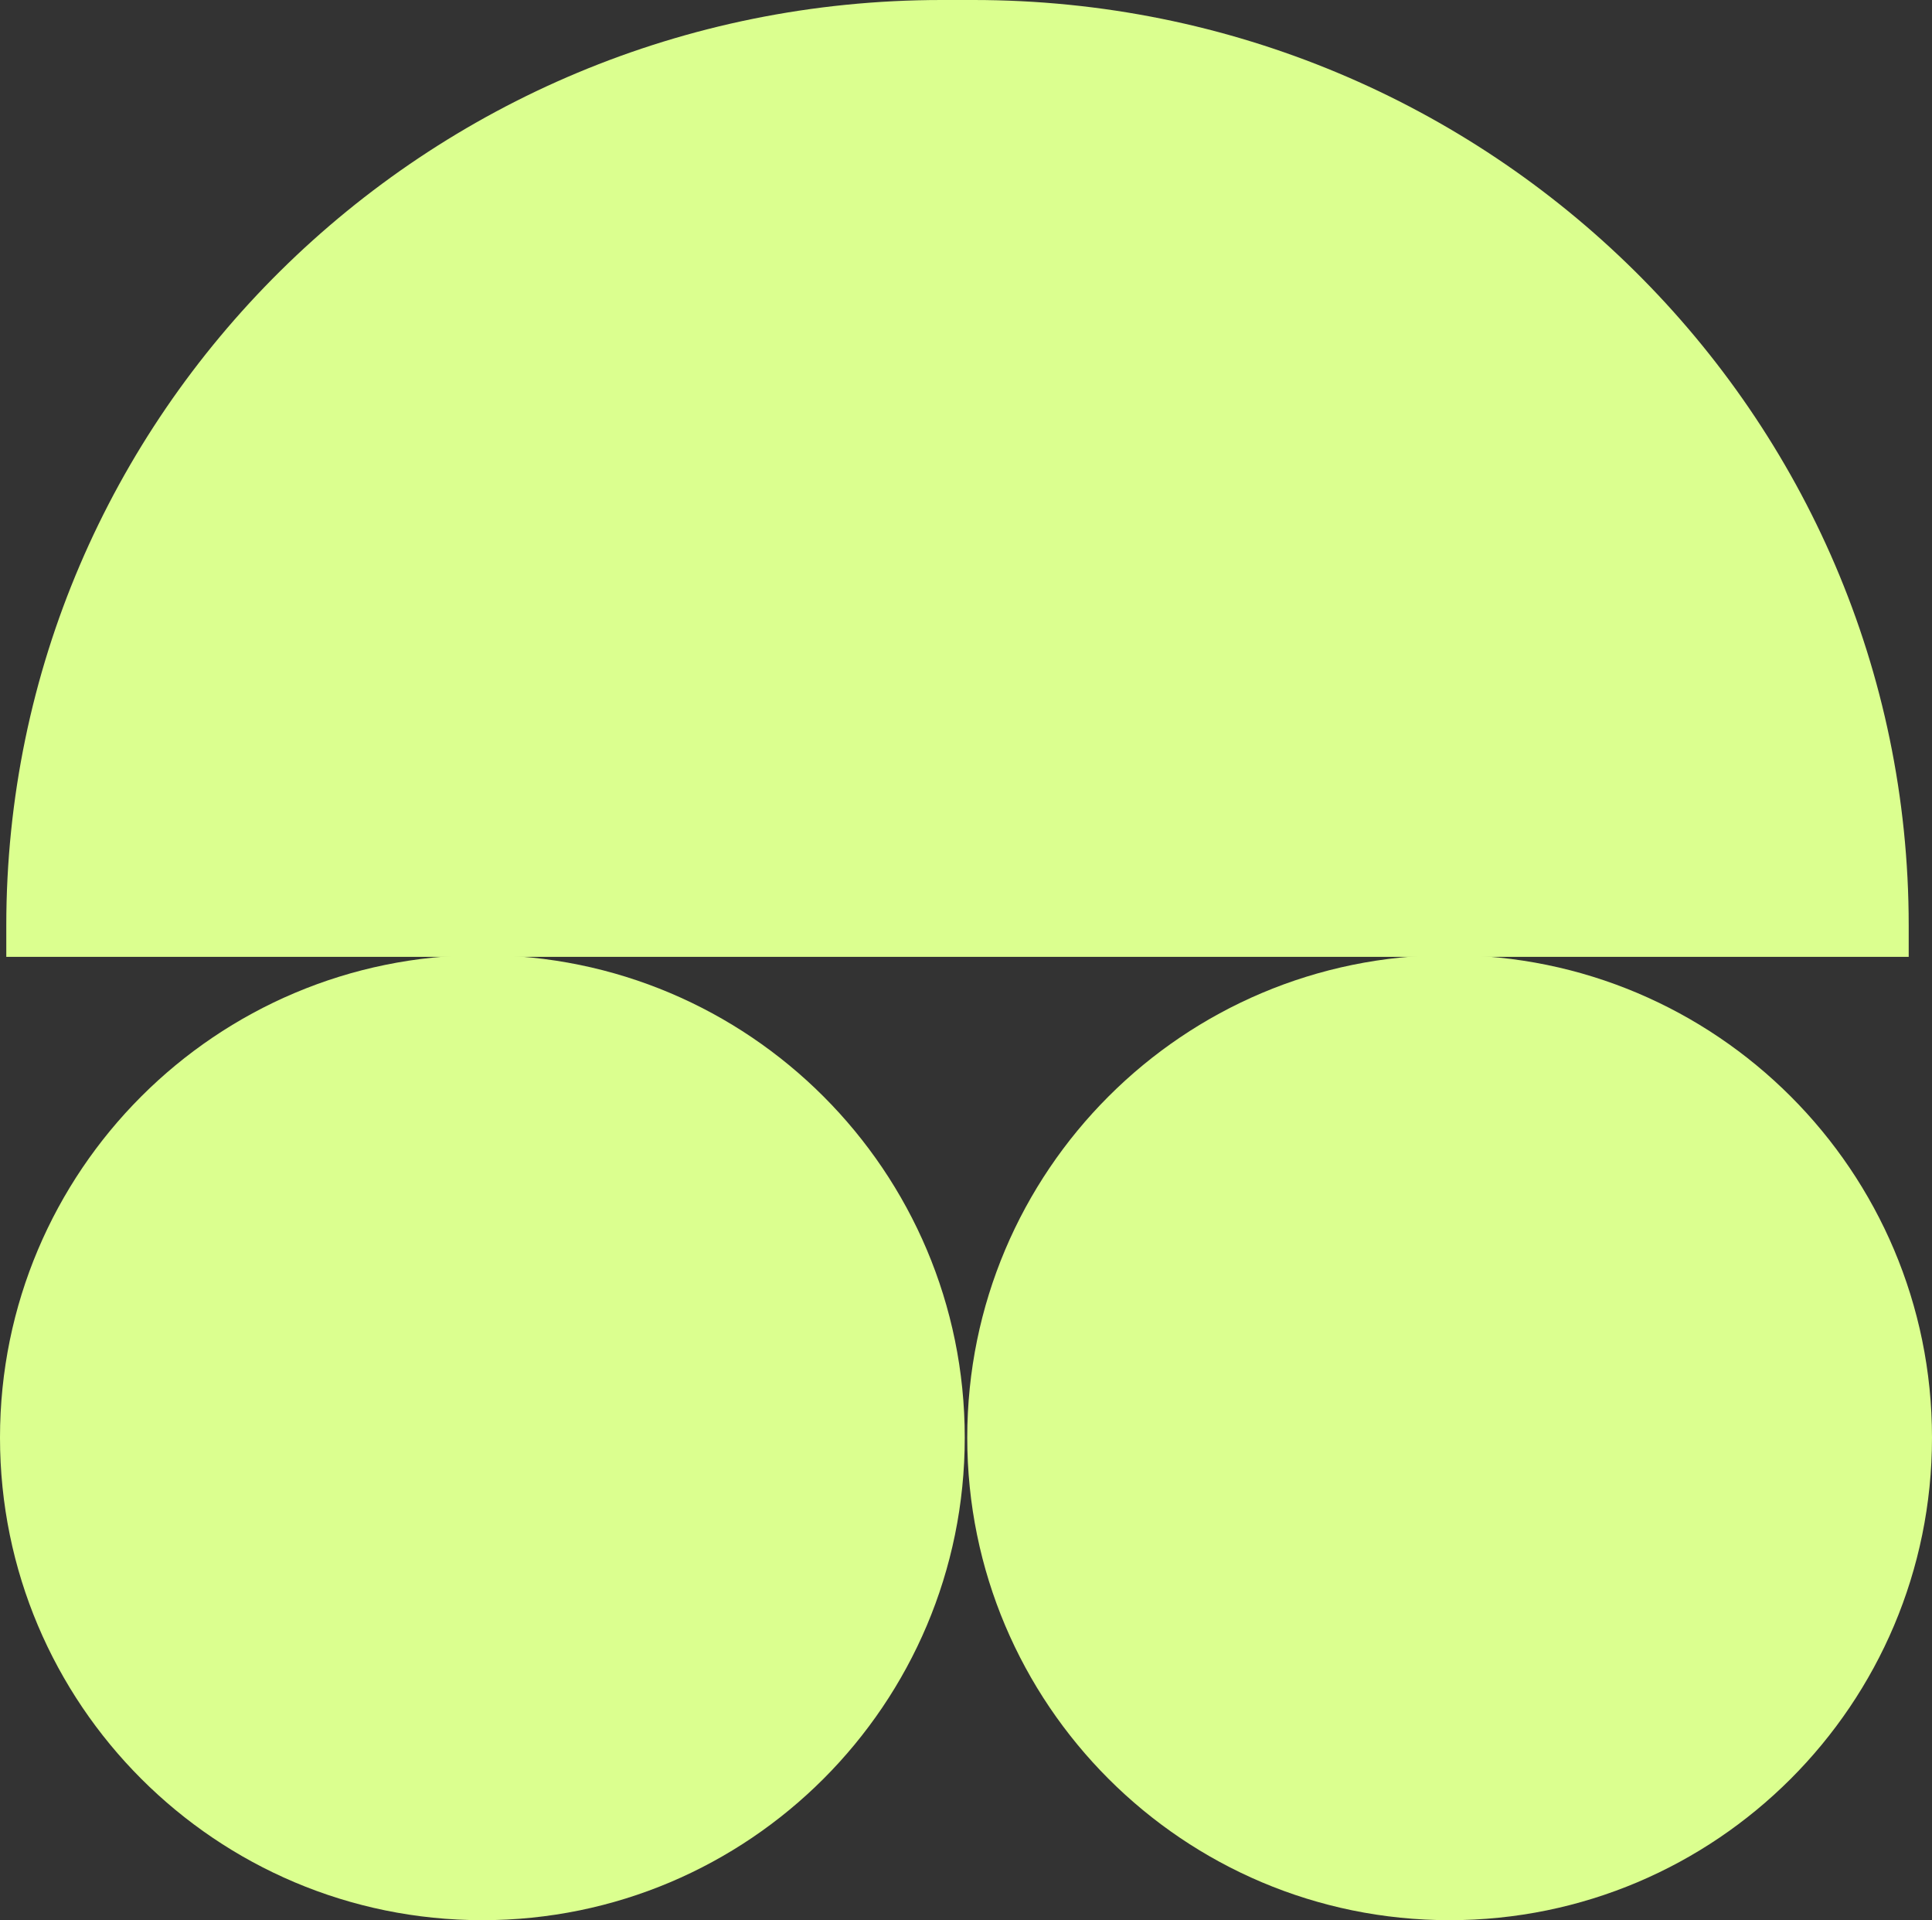 <svg width="316" height="314" viewBox="0 0 316 314" fill="none" xmlns="http://www.w3.org/2000/svg">
<rect x="0" y="0" width="316" height="314" fill="#333333" stroke="none"/>
<g clip-path="url(#clip0_3818_1465)">
<path d="M159.207 0H154.011C69.522 0 1.029 67.759 1.029 151.339V156.476H154.011H312.189V151.339C312.189 67.759 243.696 0 159.207 0Z" fill="#DBFF8F"/>
<path d="M78.898 314.007C122.472 314.007 157.796 278.677 157.796 235.096C157.796 191.515 122.472 156.186 78.898 156.186C35.324 156.186 0 191.515 0 235.096C0 278.677 35.324 314.007 78.898 314.007Z" fill="#DBFF8F"/>
<path d="M237.102 314.007C280.676 314.007 316 278.677 316 235.096C316 191.515 280.676 156.186 237.102 156.186C193.528 156.186 158.204 191.515 158.204 235.096C158.204 278.677 193.528 314.007 237.102 314.007Z" fill="#DBFF8F"/>
</g>
<defs>
<clipPath id="clip0_3818_1465">
<rect width="316" height="314" fill="white"/>
</clipPath>
</defs>
</svg>
